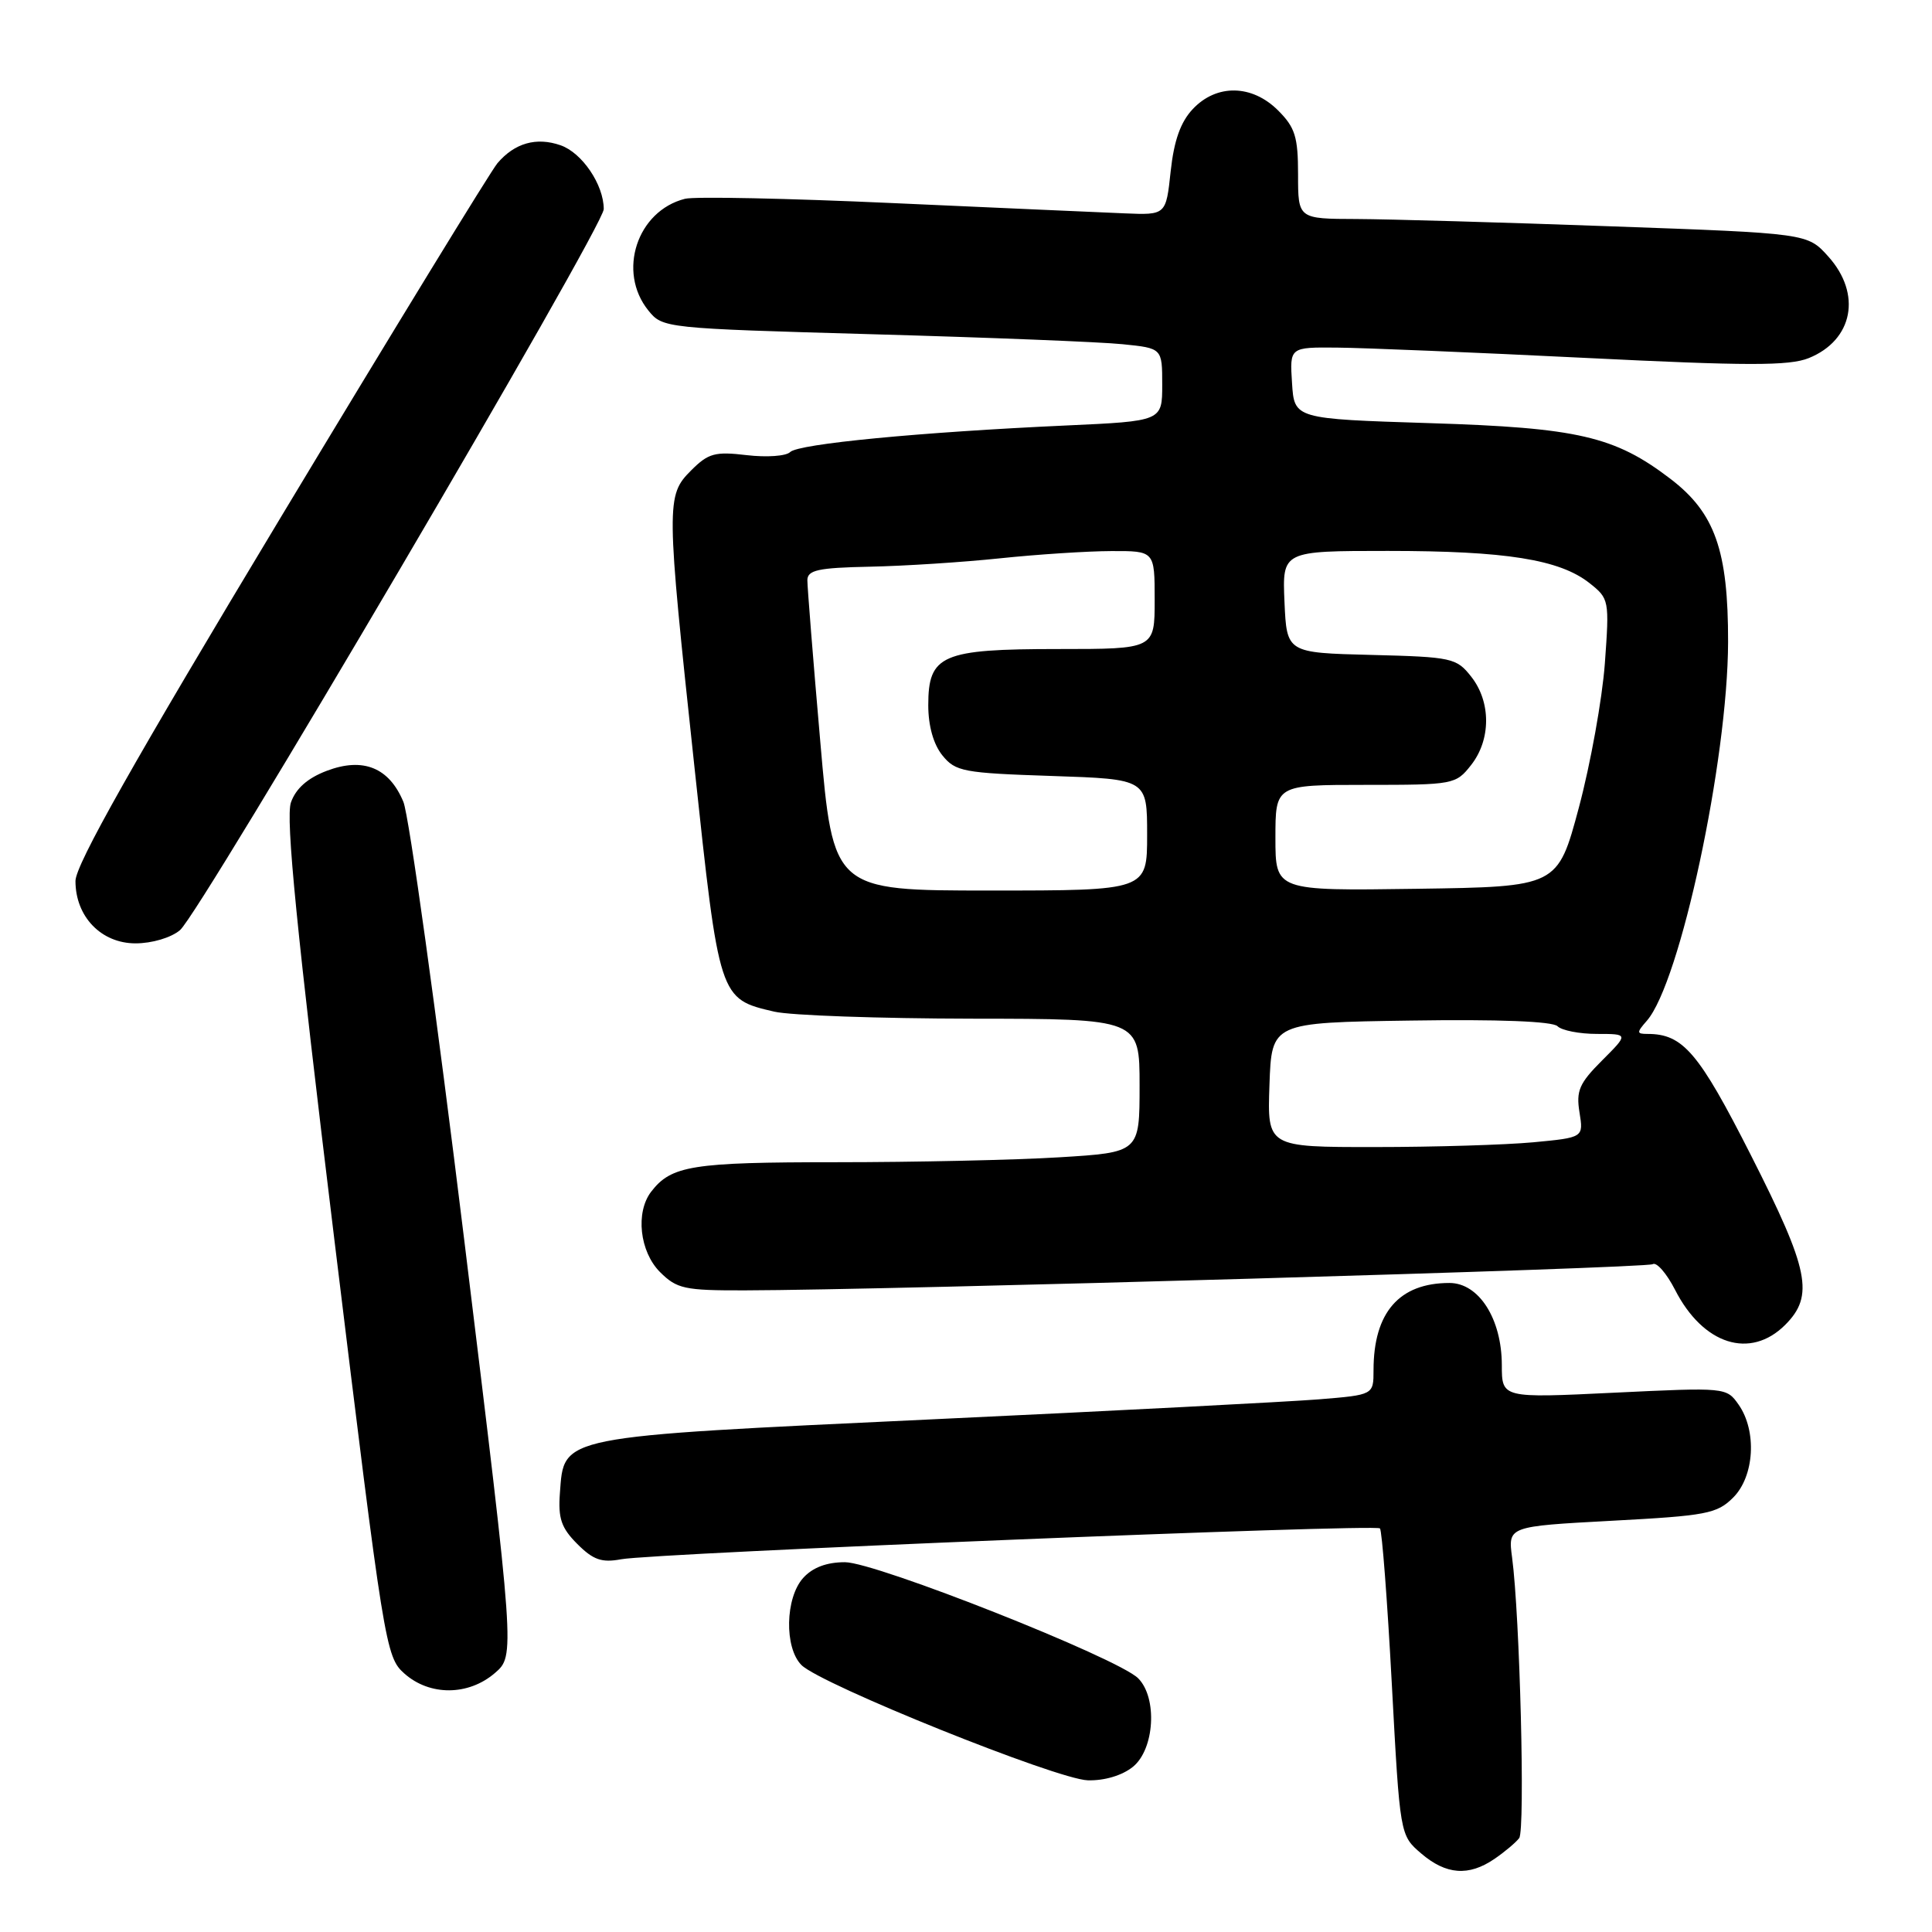 <?xml version="1.0" encoding="UTF-8" standalone="no"?>
<!DOCTYPE svg PUBLIC "-//W3C//DTD SVG 1.1//EN" "http://www.w3.org/Graphics/SVG/1.1/DTD/svg11.dtd" >
<svg xmlns="http://www.w3.org/2000/svg" xmlns:xlink="http://www.w3.org/1999/xlink" version="1.1" viewBox="0 0 256 256">
 <g >
 <path fill="currentColor"
d=" M 198.03 246.31 C 199.39 245.38 200.86 244.14 201.30 243.56 C 202.11 242.49 201.39 214.06 200.36 206.38 C 199.81 202.25 199.81 202.25 213.56 201.51 C 226.13 200.84 227.51 200.58 229.66 198.43 C 232.47 195.62 232.82 189.62 230.38 186.13 C 228.77 183.83 228.67 183.83 213.88 184.54 C 199.00 185.26 199.00 185.26 199.00 180.88 C 198.99 174.75 195.96 170.00 192.06 170.00 C 185.40 170.00 182.00 173.91 182.00 181.56 C 182.00 184.83 182.00 184.83 174.75 185.42 C 170.76 185.74 147.70 186.94 123.50 188.07 C 73.70 190.41 74.76 190.20 74.19 197.84 C 73.94 201.20 74.37 202.46 76.50 204.59 C 78.61 206.70 79.73 207.09 82.31 206.61 C 86.69 205.79 182.24 201.90 182.85 202.52 C 183.12 202.79 183.83 212.05 184.42 223.09 C 185.50 243.18 185.50 243.18 188.31 245.59 C 191.61 248.42 194.61 248.65 198.03 246.31 Z  M 150.12 234.11 C 152.99 231.78 153.39 224.96 150.81 222.38 C 148.13 219.70 116.05 207.00 111.96 207.00 C 109.53 207.00 107.68 207.70 106.43 209.08 C 104.04 211.72 103.91 218.34 106.20 220.63 C 108.77 223.20 140.04 235.78 144.14 235.90 C 146.35 235.96 148.70 235.26 150.12 234.11 Z  M 65.57 221.69 C 68.25 219.38 68.25 219.38 61.53 164.44 C 57.83 134.22 54.20 108.04 53.45 106.25 C 51.56 101.70 48.11 100.31 43.29 102.14 C 40.76 103.10 39.20 104.48 38.55 106.33 C 37.83 108.39 39.30 123.21 44.31 164.30 C 50.89 218.23 51.10 219.55 53.58 221.75 C 56.94 224.74 62.06 224.71 65.57 221.69 Z  M 236.55 175.55 C 240.41 171.68 239.73 168.30 232.02 153.10 C 225.09 139.44 223.01 137.00 218.30 137.00 C 216.85 137.00 216.84 136.82 218.22 135.25 C 222.63 130.19 228.94 100.75 228.98 85.07 C 229.00 72.93 227.24 67.95 221.33 63.44 C 213.96 57.81 209.07 56.68 189.50 56.07 C 171.50 55.50 171.50 55.50 171.20 50.75 C 170.89 46.00 170.89 46.00 177.20 46.06 C 180.66 46.09 195.43 46.70 210.00 47.42 C 231.56 48.49 237.09 48.49 239.67 47.45 C 245.55 45.07 246.73 38.95 242.25 33.98 C 239.50 30.92 239.50 30.92 213.50 29.99 C 199.20 29.47 184.01 29.04 179.75 29.02 C 172.00 29.00 172.00 29.00 172.00 23.14 C 172.00 18.13 171.61 16.89 169.36 14.64 C 165.90 11.18 161.20 11.10 158.05 14.45 C 156.43 16.17 155.56 18.62 155.12 22.70 C 154.50 28.50 154.50 28.50 149.00 28.27 C 145.97 28.15 132.16 27.53 118.29 26.91 C 104.42 26.28 92.04 26.02 90.77 26.34 C 84.41 27.94 81.76 36.01 85.91 41.14 C 87.80 43.48 88.05 43.51 115.66 44.29 C 130.97 44.72 145.86 45.31 148.75 45.61 C 154.00 46.14 154.00 46.14 154.00 50.97 C 154.00 55.80 154.00 55.80 141.25 56.38 C 121.94 57.26 105.79 58.81 104.70 59.90 C 104.16 60.44 101.58 60.62 98.95 60.31 C 94.74 59.81 93.86 60.05 91.58 62.33 C 88.25 65.66 88.26 66.62 92.00 101.47 C 95.31 132.42 95.29 132.35 102.60 134.05 C 104.74 134.55 116.51 134.96 128.75 134.98 C 151.00 135.00 151.00 135.00 151.00 143.85 C 151.00 152.70 151.00 152.70 140.34 153.35 C 134.48 153.71 121.18 154.00 110.78 154.00 C 91.69 154.00 88.95 154.44 86.28 157.91 C 84.18 160.65 84.76 165.85 87.45 168.55 C 89.69 170.78 90.69 171.00 98.70 170.98 C 117.87 170.94 218.12 168.05 218.99 167.51 C 219.50 167.19 220.83 168.72 221.95 170.90 C 225.67 178.19 231.92 180.17 236.55 175.55 Z  M 23.85 123.25 C 26.58 120.94 80.00 30.04 80.00 27.71 C 80.00 24.48 77.13 20.24 74.28 19.25 C 71.07 18.13 68.19 18.95 65.91 21.63 C 65.04 22.66 52.10 43.80 37.16 68.62 C 17.70 100.95 10.00 114.59 10.00 116.74 C 10.00 121.46 13.41 125.00 17.96 125.00 C 20.14 125.00 22.67 124.25 23.85 123.25 Z  M 168.21 143.75 C 168.50 135.50 168.50 135.50 186.93 135.23 C 198.53 135.05 205.73 135.33 206.38 135.98 C 206.94 136.54 209.29 137.00 211.60 137.00 C 215.80 137.00 215.80 137.00 212.27 140.53 C 209.26 143.54 208.83 144.54 209.29 147.39 C 209.83 150.73 209.83 150.73 203.16 151.36 C 199.50 151.70 190.07 151.99 182.21 151.99 C 167.92 152.00 167.92 152.00 168.21 143.75 Z  M 108.69 98.25 C 107.74 87.39 106.98 77.77 106.98 76.88 C 107.00 75.54 108.39 75.23 115.25 75.09 C 119.79 75.00 127.55 74.50 132.50 73.98 C 137.45 73.46 144.09 73.03 147.25 73.02 C 153.00 73.00 153.00 73.00 153.00 79.50 C 153.00 86.00 153.00 86.00 140.22 86.00 C 124.78 86.00 123.00 86.77 123.00 93.45 C 123.00 96.19 123.69 98.63 124.87 100.09 C 126.61 102.24 127.64 102.43 139.37 102.82 C 152.00 103.24 152.00 103.24 152.00 110.62 C 152.00 118.00 152.00 118.00 131.20 118.00 C 110.40 118.00 110.40 118.00 108.69 98.25 Z  M 169.00 111.02 C 169.00 104.00 169.00 104.00 180.93 104.00 C 192.62 104.00 192.90 103.95 194.93 101.37 C 197.57 98.01 197.58 93.01 194.95 89.67 C 192.99 87.18 192.42 87.05 181.70 86.78 C 170.50 86.50 170.50 86.50 170.20 79.75 C 169.91 73.00 169.91 73.00 183.91 73.00 C 199.52 73.00 206.63 74.13 210.60 77.25 C 213.23 79.33 213.26 79.50 212.65 87.93 C 212.30 92.64 210.75 101.22 209.21 107.00 C 206.40 117.50 206.40 117.50 187.70 117.77 C 169.00 118.04 169.00 118.04 169.00 111.02 Z "/>
</g>
</svg>